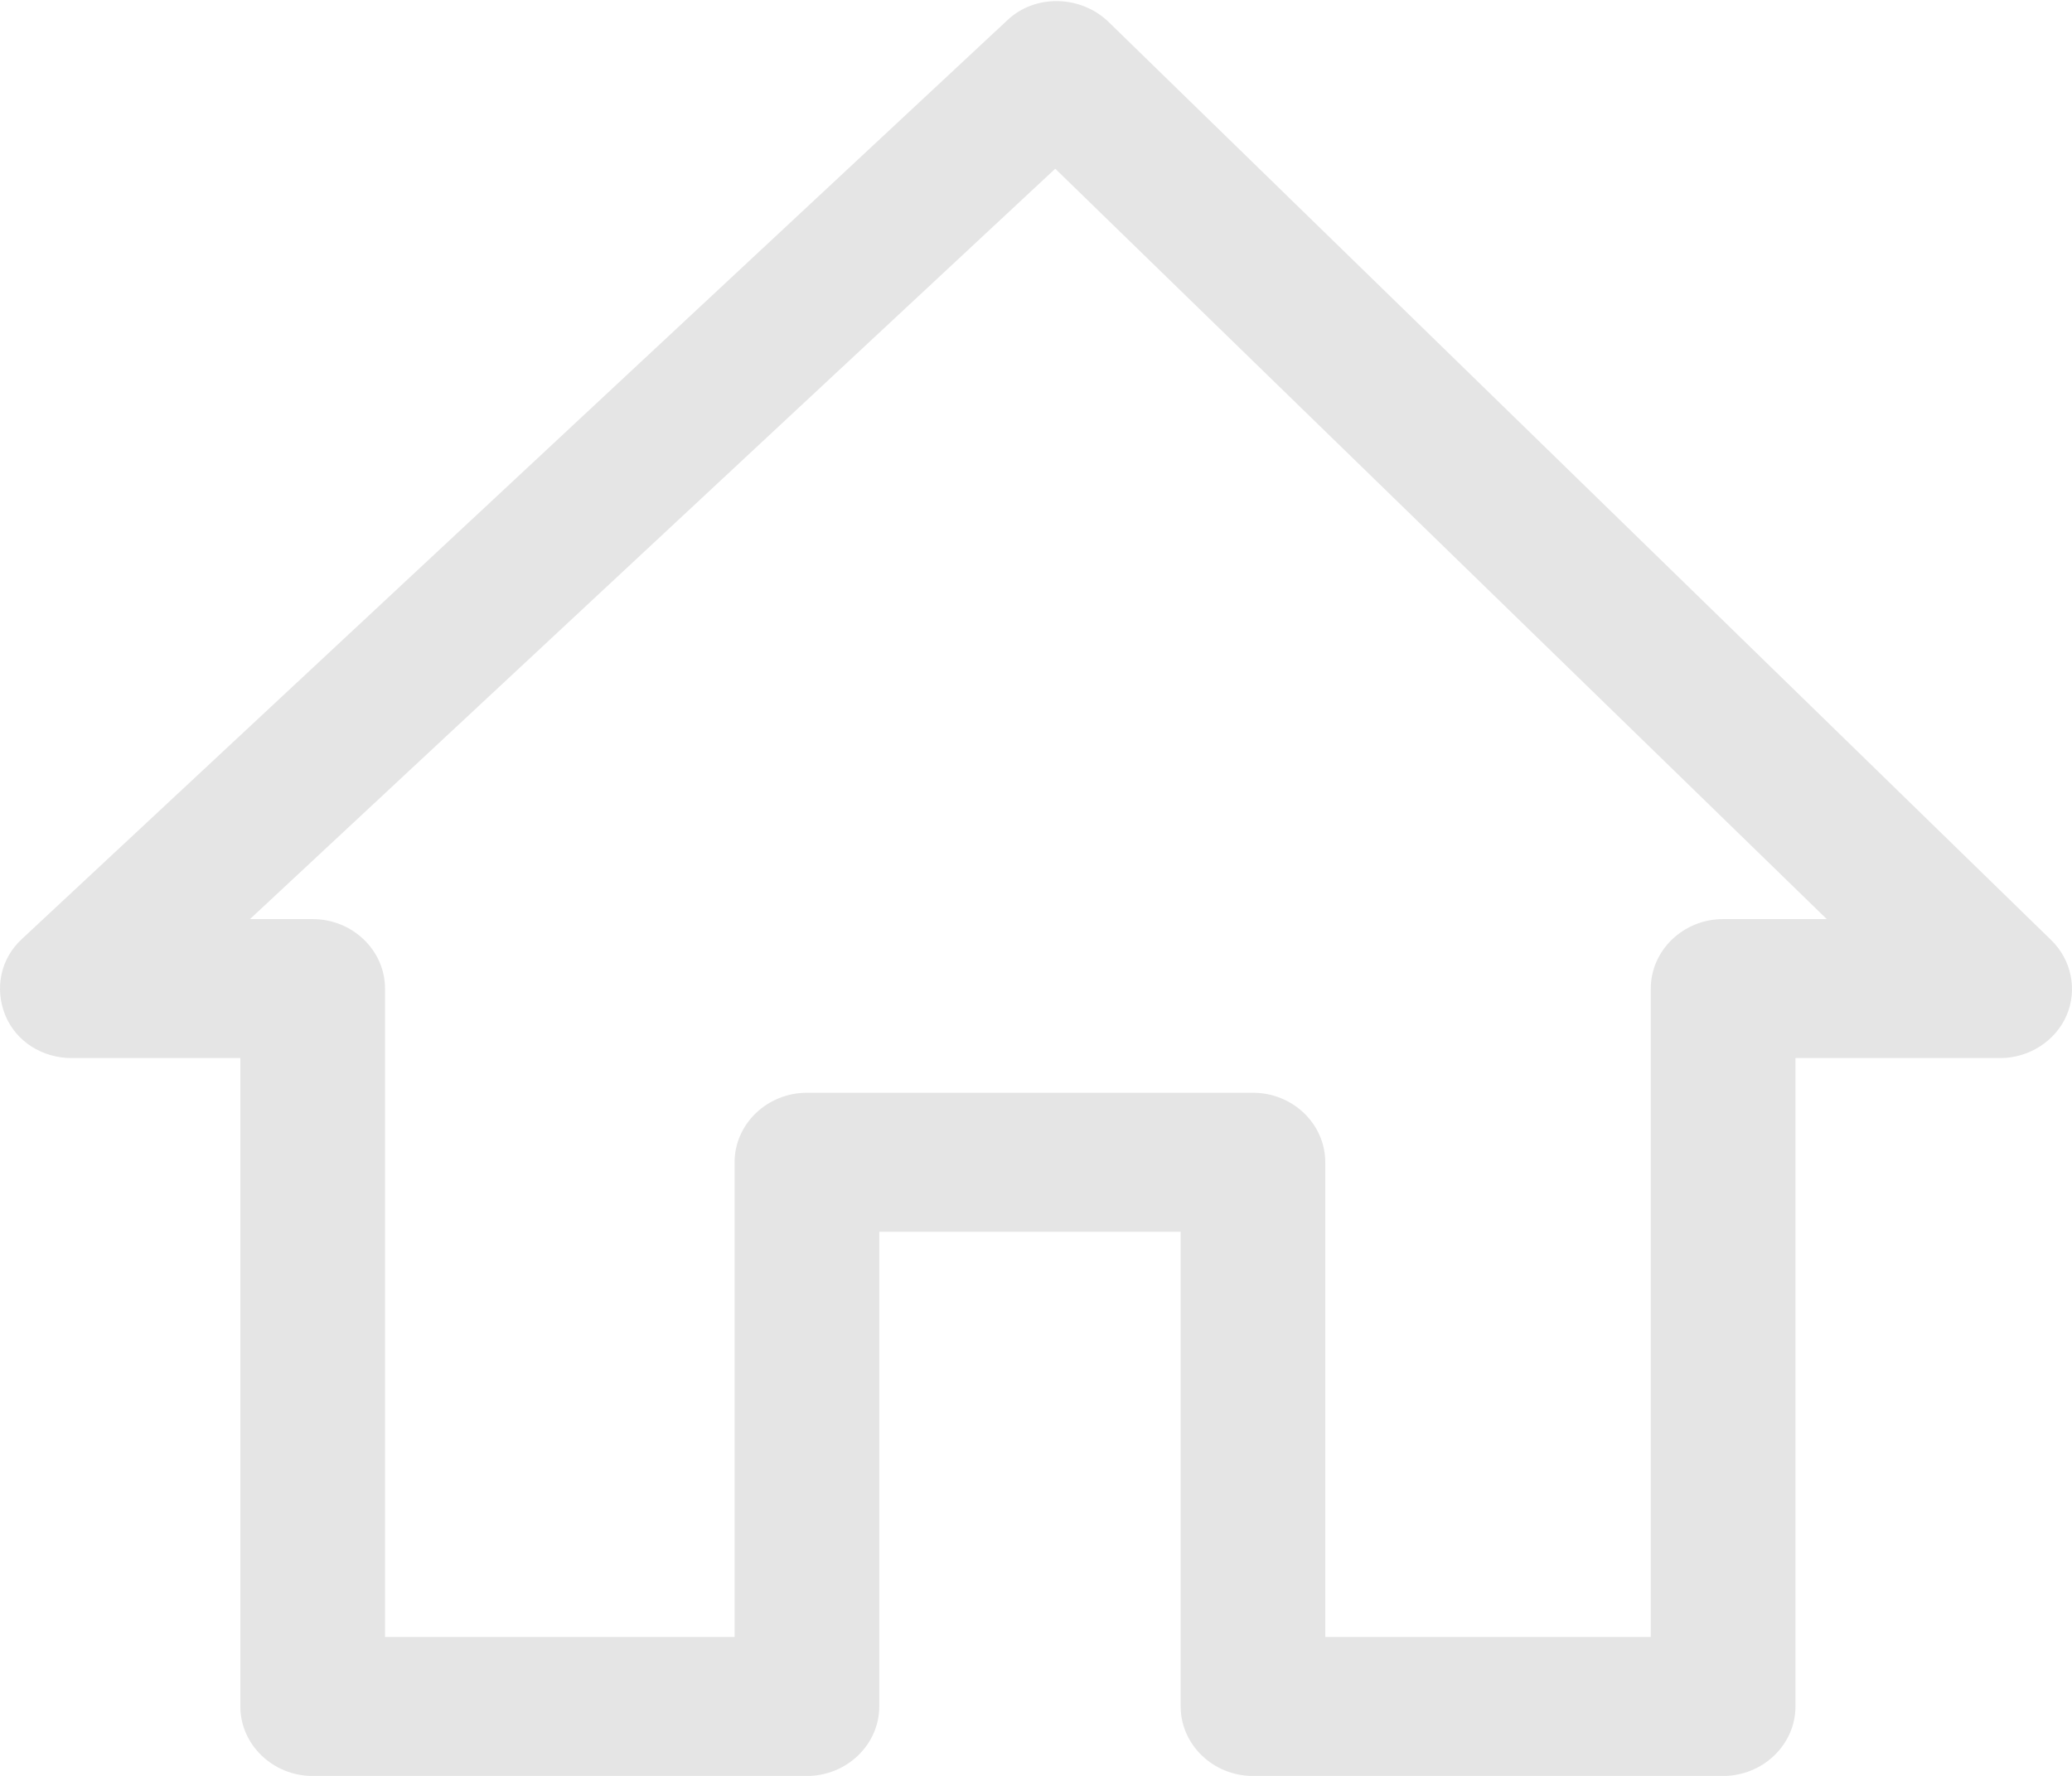 <svg width="28" height="24" viewBox="0 0 28 24" fill="none" xmlns="http://www.w3.org/2000/svg">
<path d="M0.967 14.299H3.248V23.062C3.248 23.578 3.688 24.001 4.225 24.001H10.905C11.442 24.001 11.882 23.578 11.882 23.062V16.646H15.955V23.062C15.955 23.578 16.394 24.001 16.932 24.001H23.285C23.823 24.001 24.263 23.578 24.263 23.062V14.299H27.032C27.423 14.299 27.782 14.064 27.928 13.72C28.075 13.375 27.993 12.968 27.716 12.702L14.977 0.293C14.602 -0.067 13.983 -0.083 13.609 0.277L0.299 12.687C0.006 12.953 -0.075 13.36 0.071 13.72C0.218 14.079 0.576 14.299 0.967 14.299ZM14.26 2.28L24.686 12.421H23.285C22.748 12.421 22.308 12.843 22.308 13.36V22.123H17.909V15.707C17.909 15.19 17.47 14.768 16.932 14.768H10.905C10.367 14.768 9.927 15.19 9.927 15.707V22.123H5.203V13.36C5.203 12.843 4.763 12.421 4.225 12.421H3.378L14.26 2.28Z" fill="#E5E5E5"/>
</svg>
